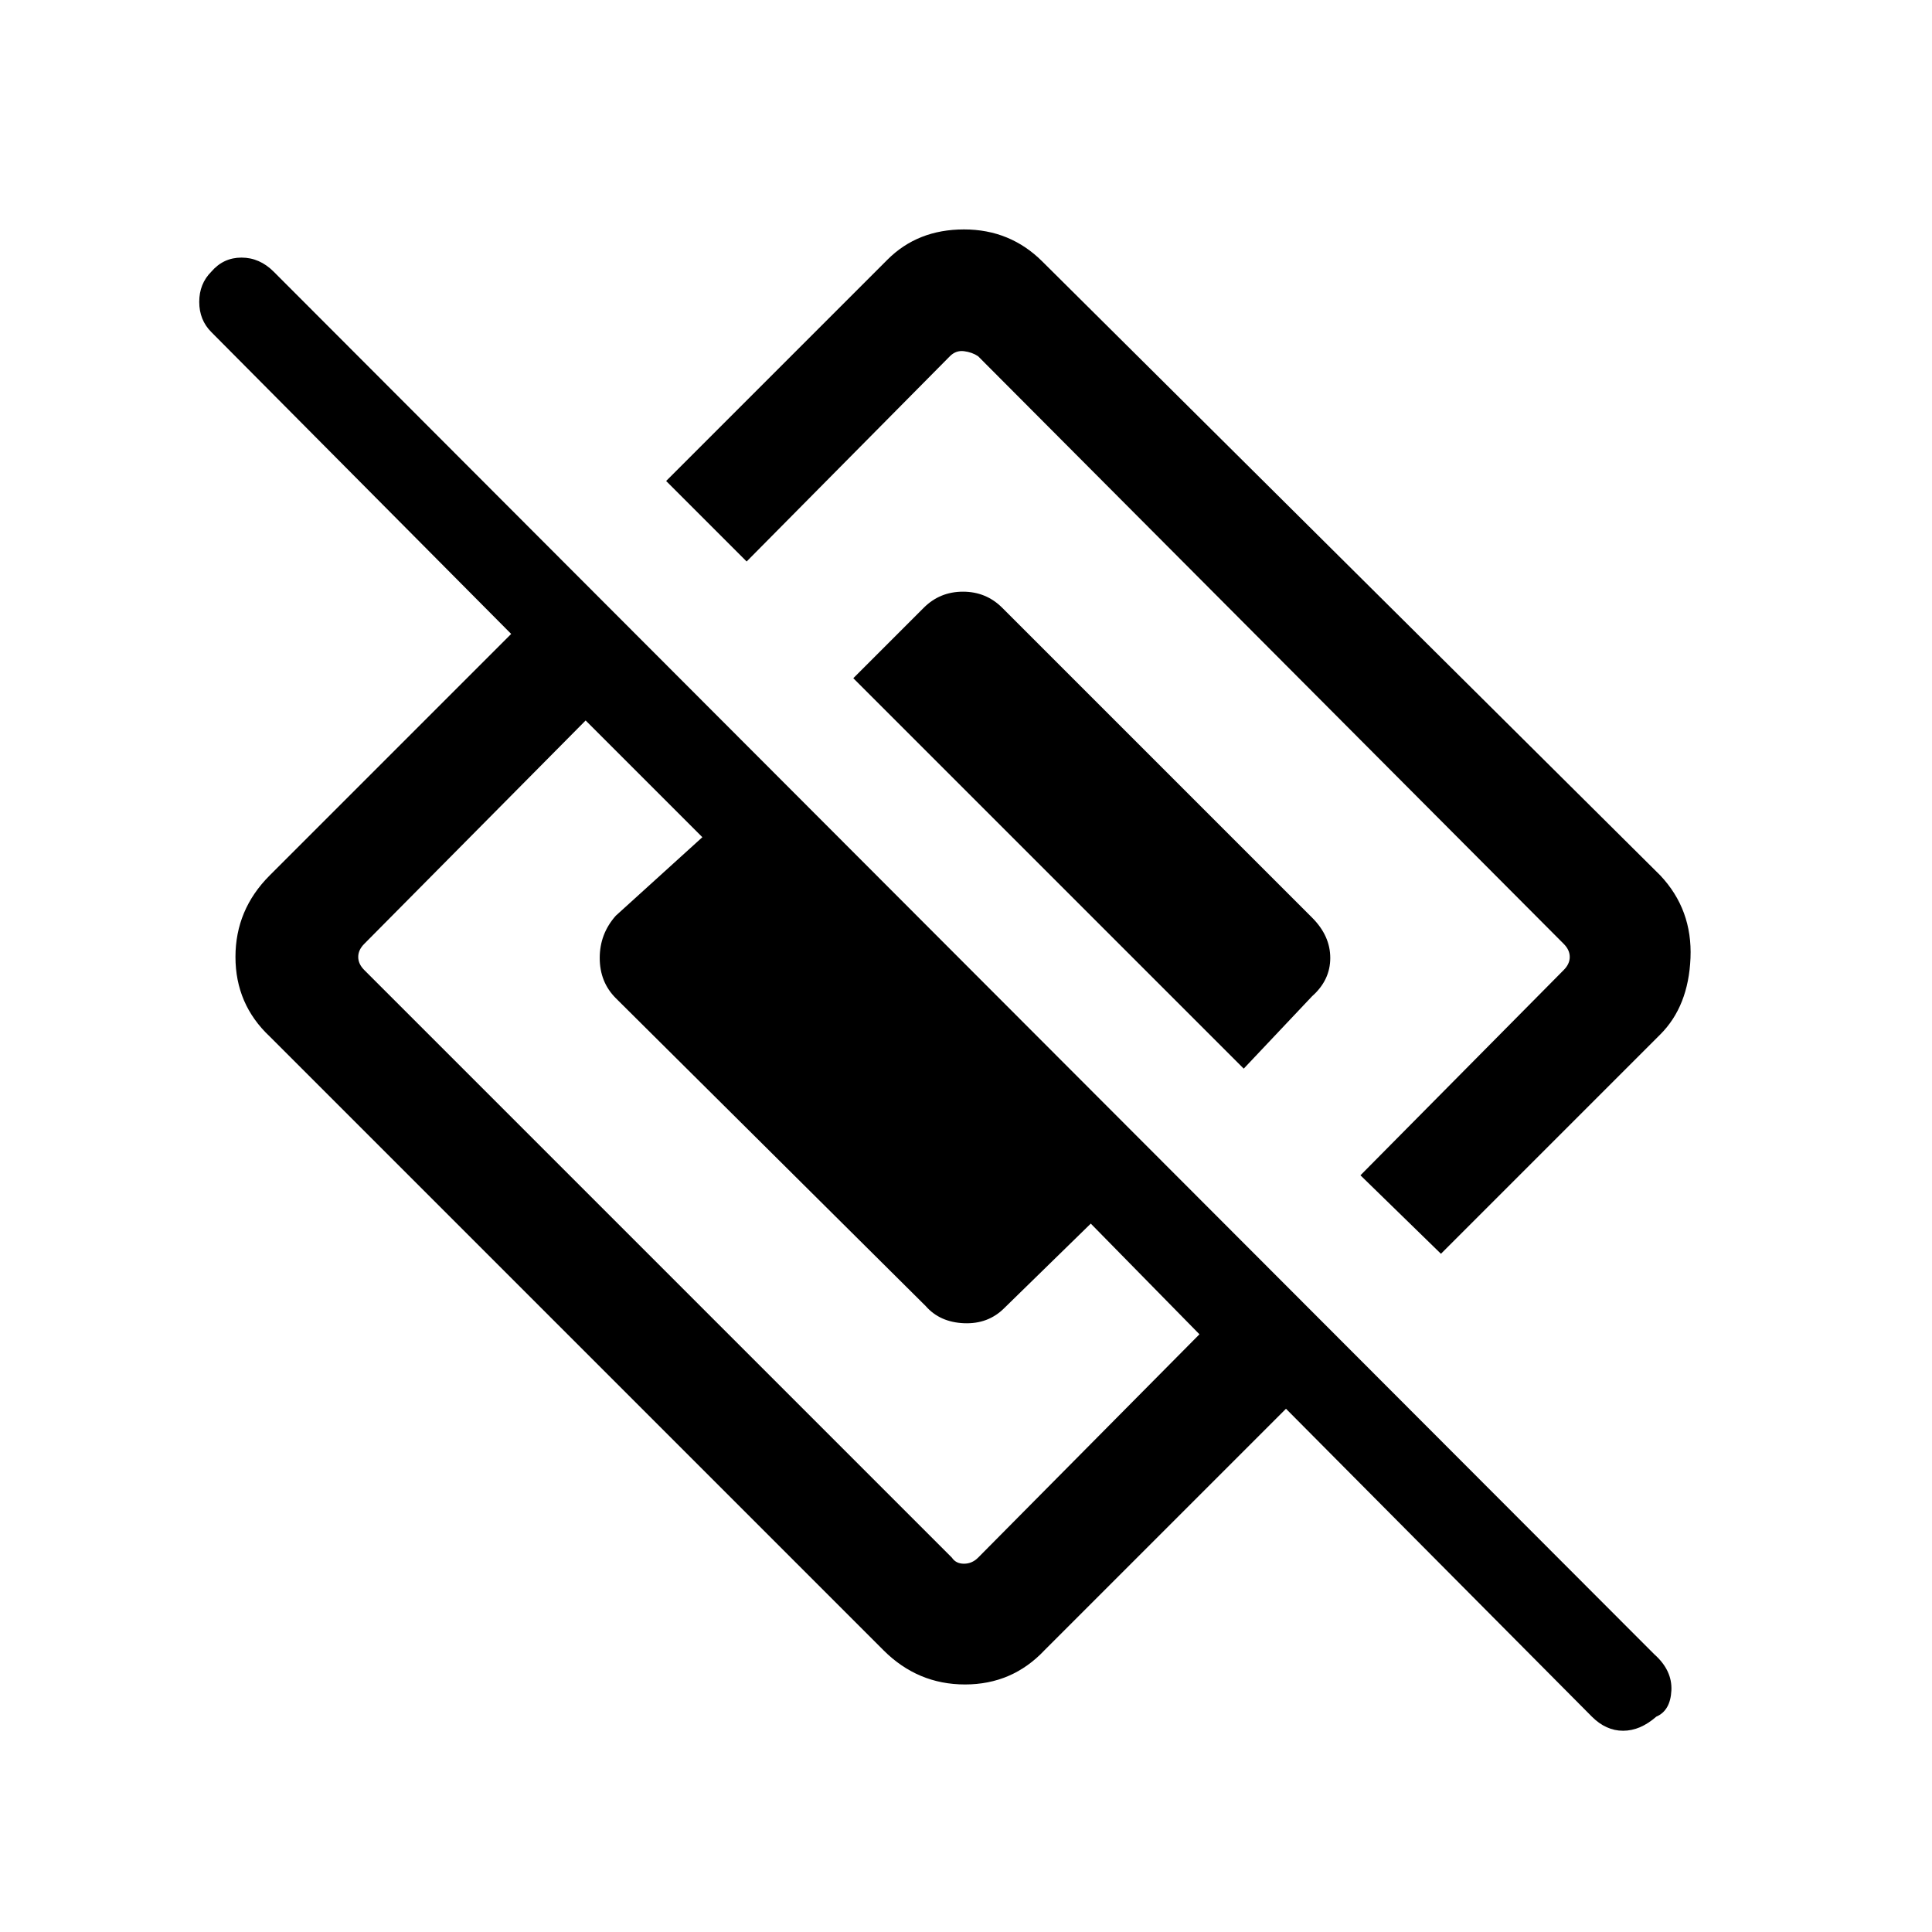 <svg xmlns="http://www.w3.org/2000/svg" height="48" width="48"><path d="m35.8 31.15-2-1.95 5.05-5.1q.15-.15.15-.325 0-.175-.15-.325L24.3 8.85q-.15-.1-.35-.125-.2-.025-.35.125l-5.05 5.1-2-2 5.5-5.5q.75-.75 1.9-.75t1.95.8l15.35 15.25q.8.85.75 2.05-.05 1.2-.75 1.9ZM25.95 41q-.8.85-1.975.85T21.95 41L6.7 25.75q-.85-.8-.85-1.975t.85-2.025l6-6-7.45-7.5q-.3-.3-.3-.75t.3-.75q.3-.35.75-.35t.8.35L41.1 41.1q.45.4.425.9-.025.5-.375.65-.4.35-.825.35-.425 0-.775-.35L31.95 35ZM9.05 24.1l14.6 14.6q.1.15.3.15.2 0 .35-.15l5.5-5.55-2.7-2.75-2.15 2.1q-.4.4-1 .375-.6-.025-.95-.425l-7.7-7.65q-.4-.4-.4-1t.4-1.05l2.15-1.95-2.9-2.9-5.5 5.55q-.15.15-.15.325 0 .175.15.325Zm21.85 2.45-9.7-9.7 1.75-1.75q.4-.4.975-.4t.975.4l7.7 7.7q.45.45.45 1t-.45.95Z"/></svg>